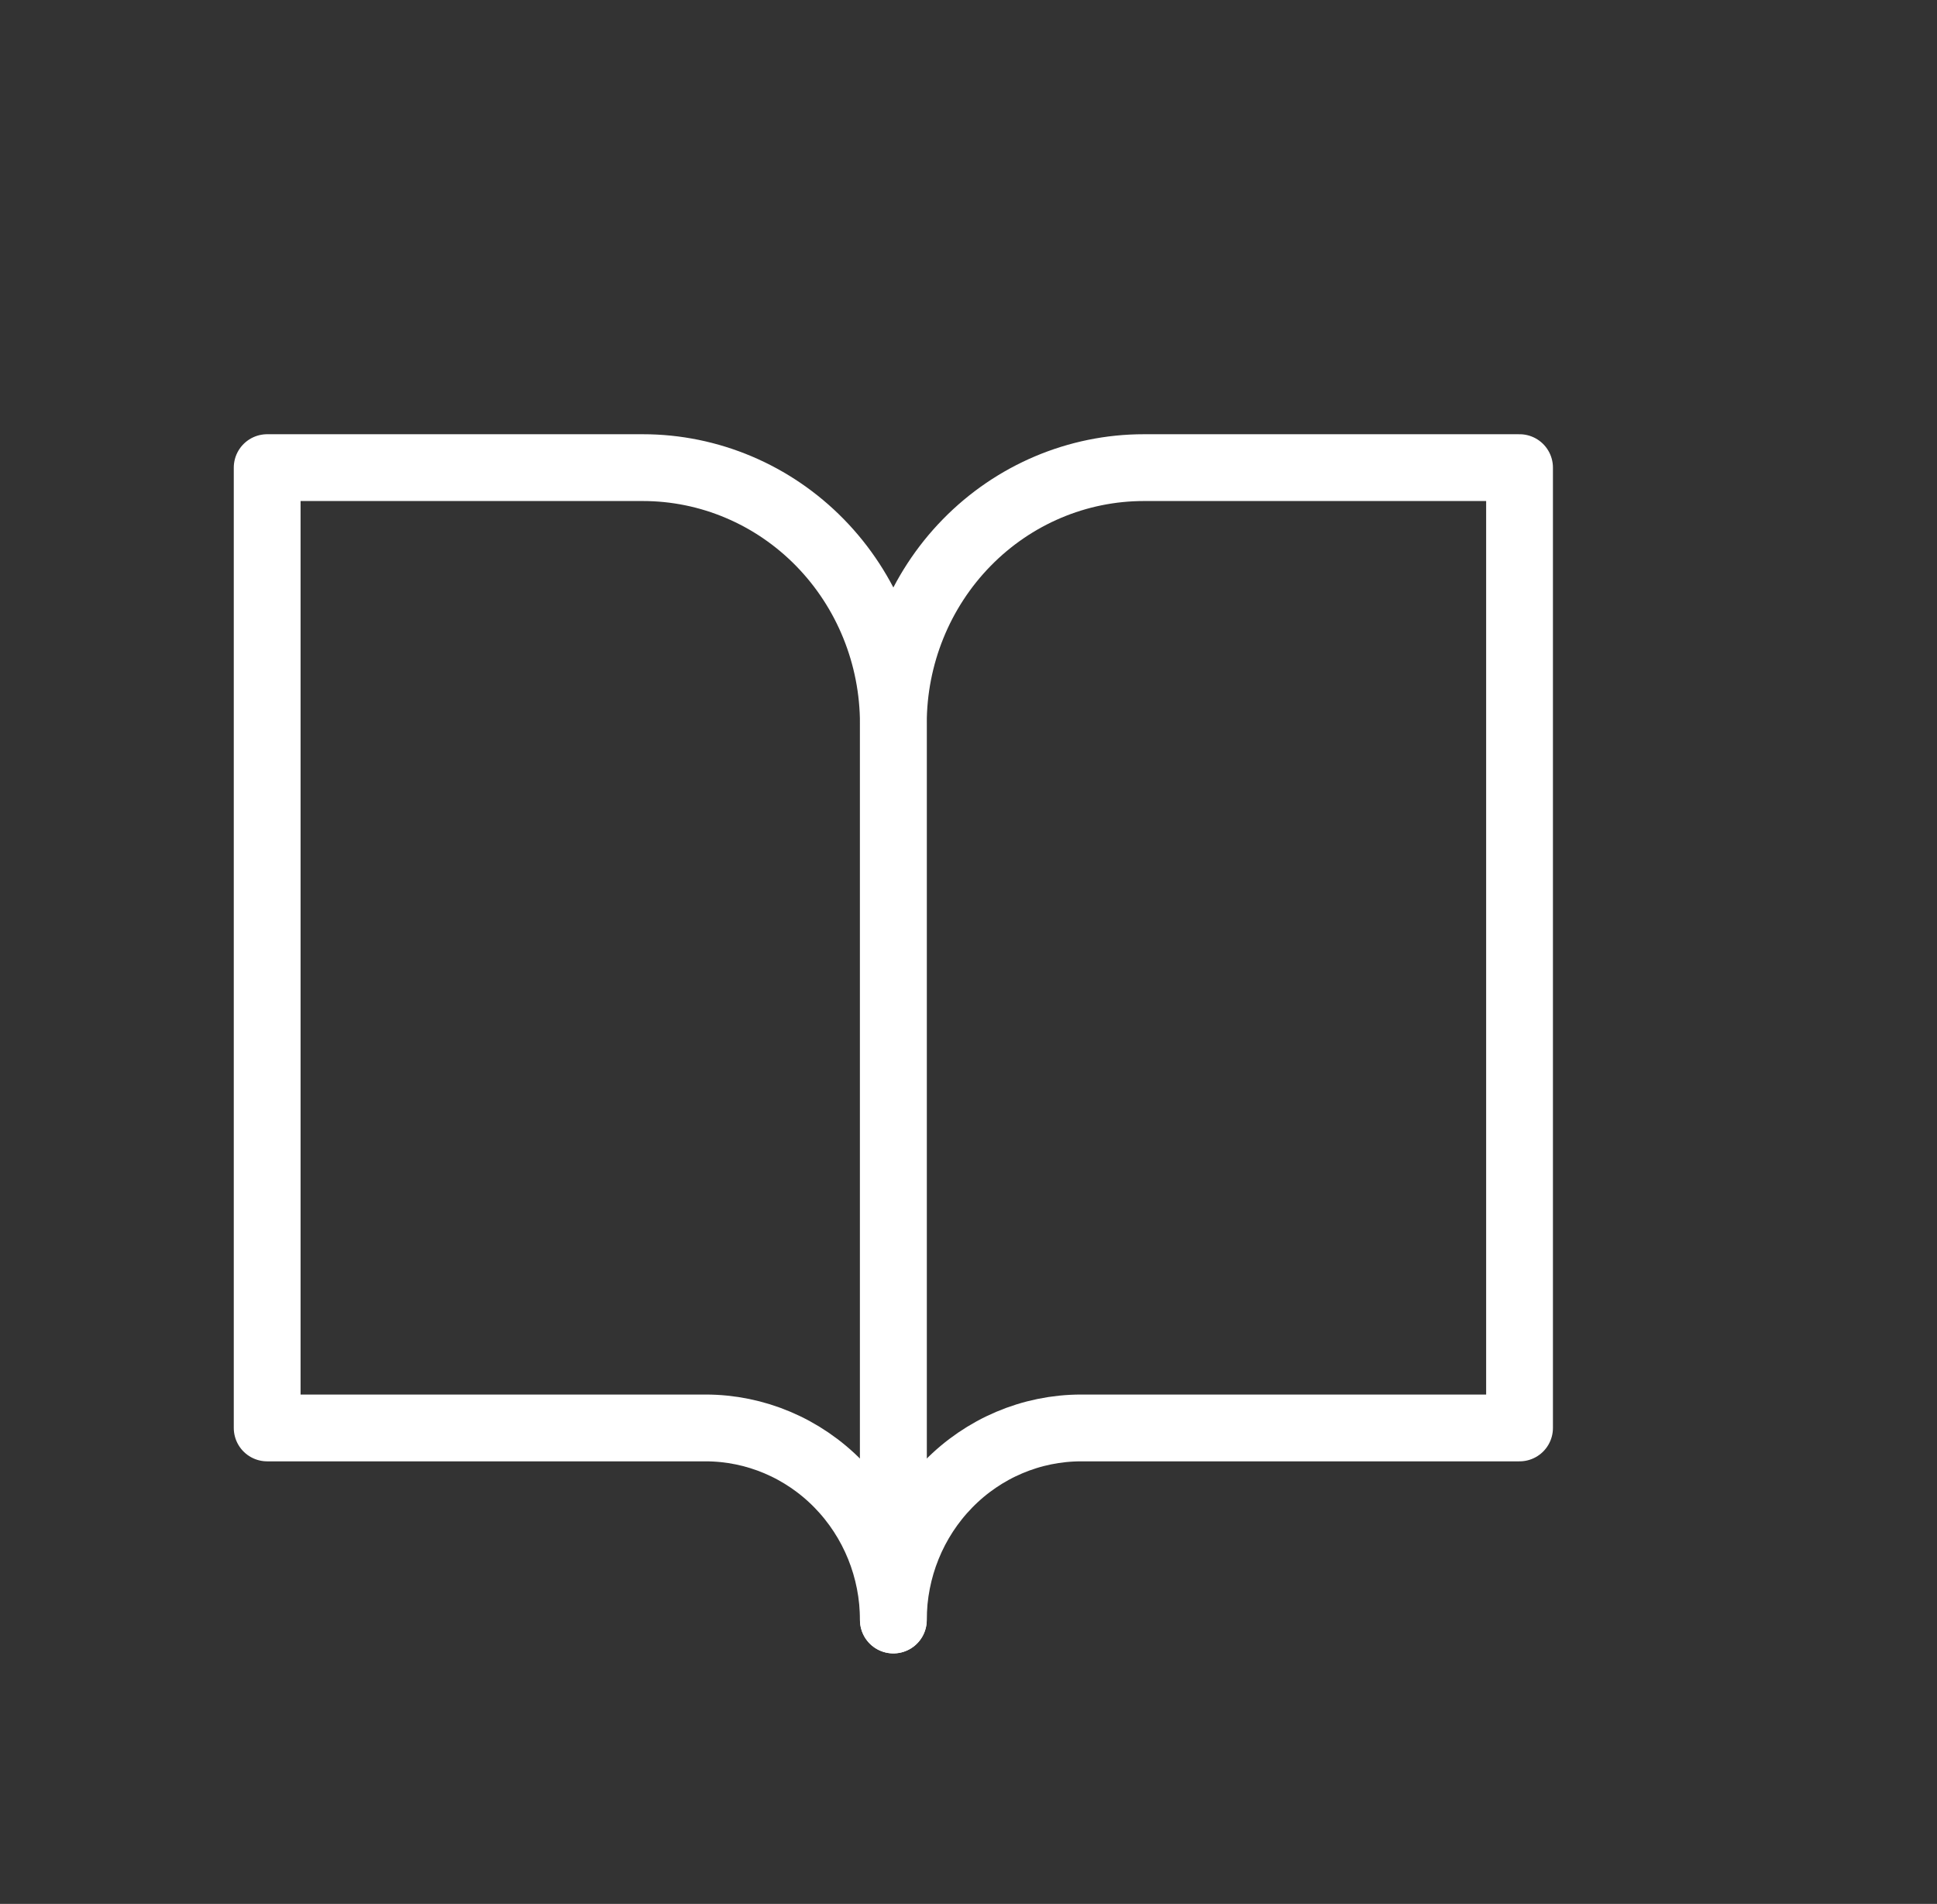 <svg width="58" height="57" viewBox="0 0 58 57" fill="none" xmlns="http://www.w3.org/2000/svg">
<rect x="0" y="0" width="58" height="57" fill="#333333" stroke="none"/>
<path d="M8 14H19.25C21.239 14 23.147 14.808 24.553 16.245C25.96 17.683 26.75 19.633 26.75 21.667V48.5C26.75 46.975 26.157 45.513 25.102 44.434C24.048 43.356 22.617 42.75 21.125 42.75H8V14Z" stroke="white" stroke-width="2" stroke-linecap="round" stroke-linejoin="round"/>
<path d="M45.5 14H34.25C32.261 14 30.353 14.808 28.947 16.245C27.54 17.683 26.75 19.633 26.75 21.667V48.5C26.75 46.975 27.343 45.513 28.398 44.434C29.452 43.356 30.883 42.75 32.375 42.75H45.5V14Z" stroke="white" stroke-width="2" stroke-linecap="round" stroke-linejoin="round"/>
</svg>
